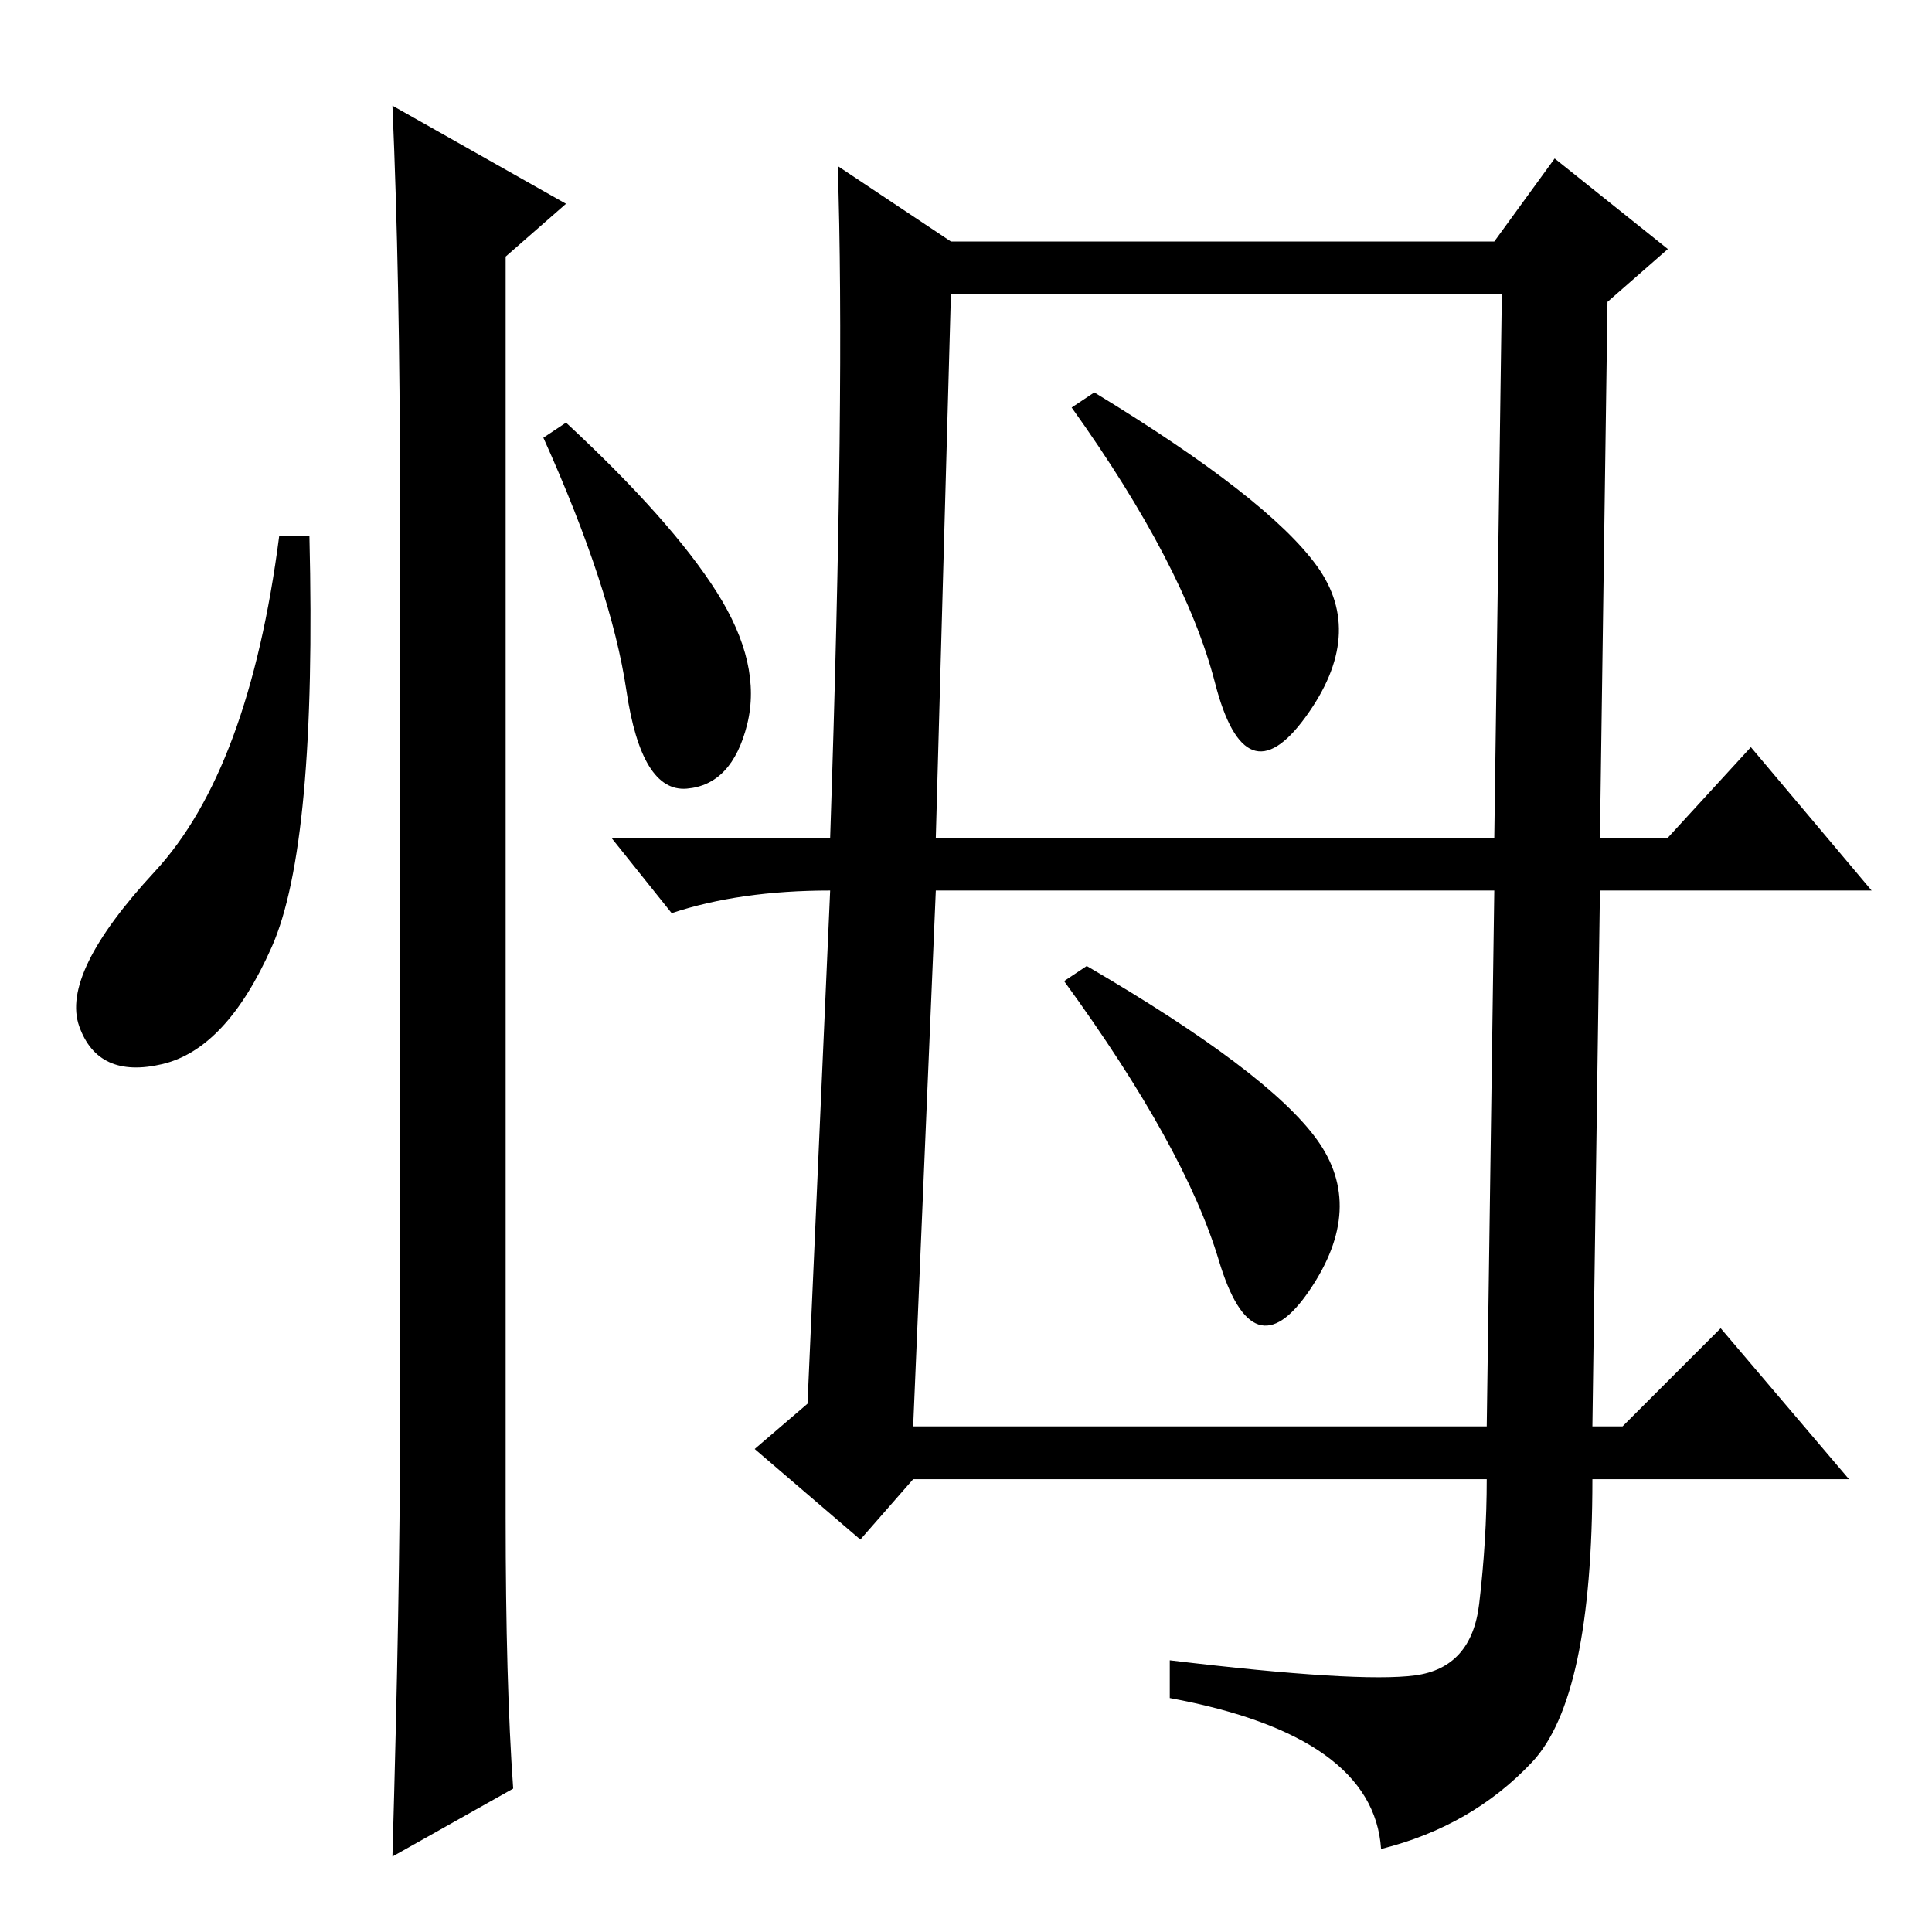 <?xml version="1.0" standalone="no"?>
<!DOCTYPE svg PUBLIC "-//W3C//DTD SVG 1.1//EN" "http://www.w3.org/Graphics/SVG/1.1/DTD/svg11.dtd" >
<svg xmlns="http://www.w3.org/2000/svg" xmlns:xlink="http://www.w3.org/1999/xlink" version="1.1" viewBox="0 -36 256 256">
  <g transform="matrix(1 0 0 -1 0 220)">
   <path fill="currentColor"
d="M36 130.5q-6 -13.5 -14.5 -15.5t-11 5t10 20.5t16.5 44.5h4q1 -41 -5 -54.5zM52 242l23 -13l-8 -7v-167q0 -22 1 -36l-16 -9q1 35 1 56v124q0 29 -1 52zM95 177.5q6 -9.5 4 -17.5t-8 -8.5t-8 13t-11 33.5l3 2q14 -13 20 -22.5zM212 145h9l11 12l16 -19h-36l-1 -71h4
l13 13l17 -20h-34q0 -29 -8 -37.5t-20 -11.5q-1 15 -28 20v5q25 -3 32.5 -2t8.5 9.5t1 16.5h-76l-7 -8l-14 12l7 6l3 68q-12 0 -21 -3l-8 10h29q2 60 1 89l15 -10h72l8 11l15 -12l-8 -7zM124 145h74l1 72h-73zM121 67h76l1 71h-74zM145 204q23 -14 29.5 -23t-1.5 -20
t-12 4.5t-19 36.5zM144 128q24 -14 30.5 -23t-1 -20t-12 4t-20.5 37z" />
  </g>

</svg>
